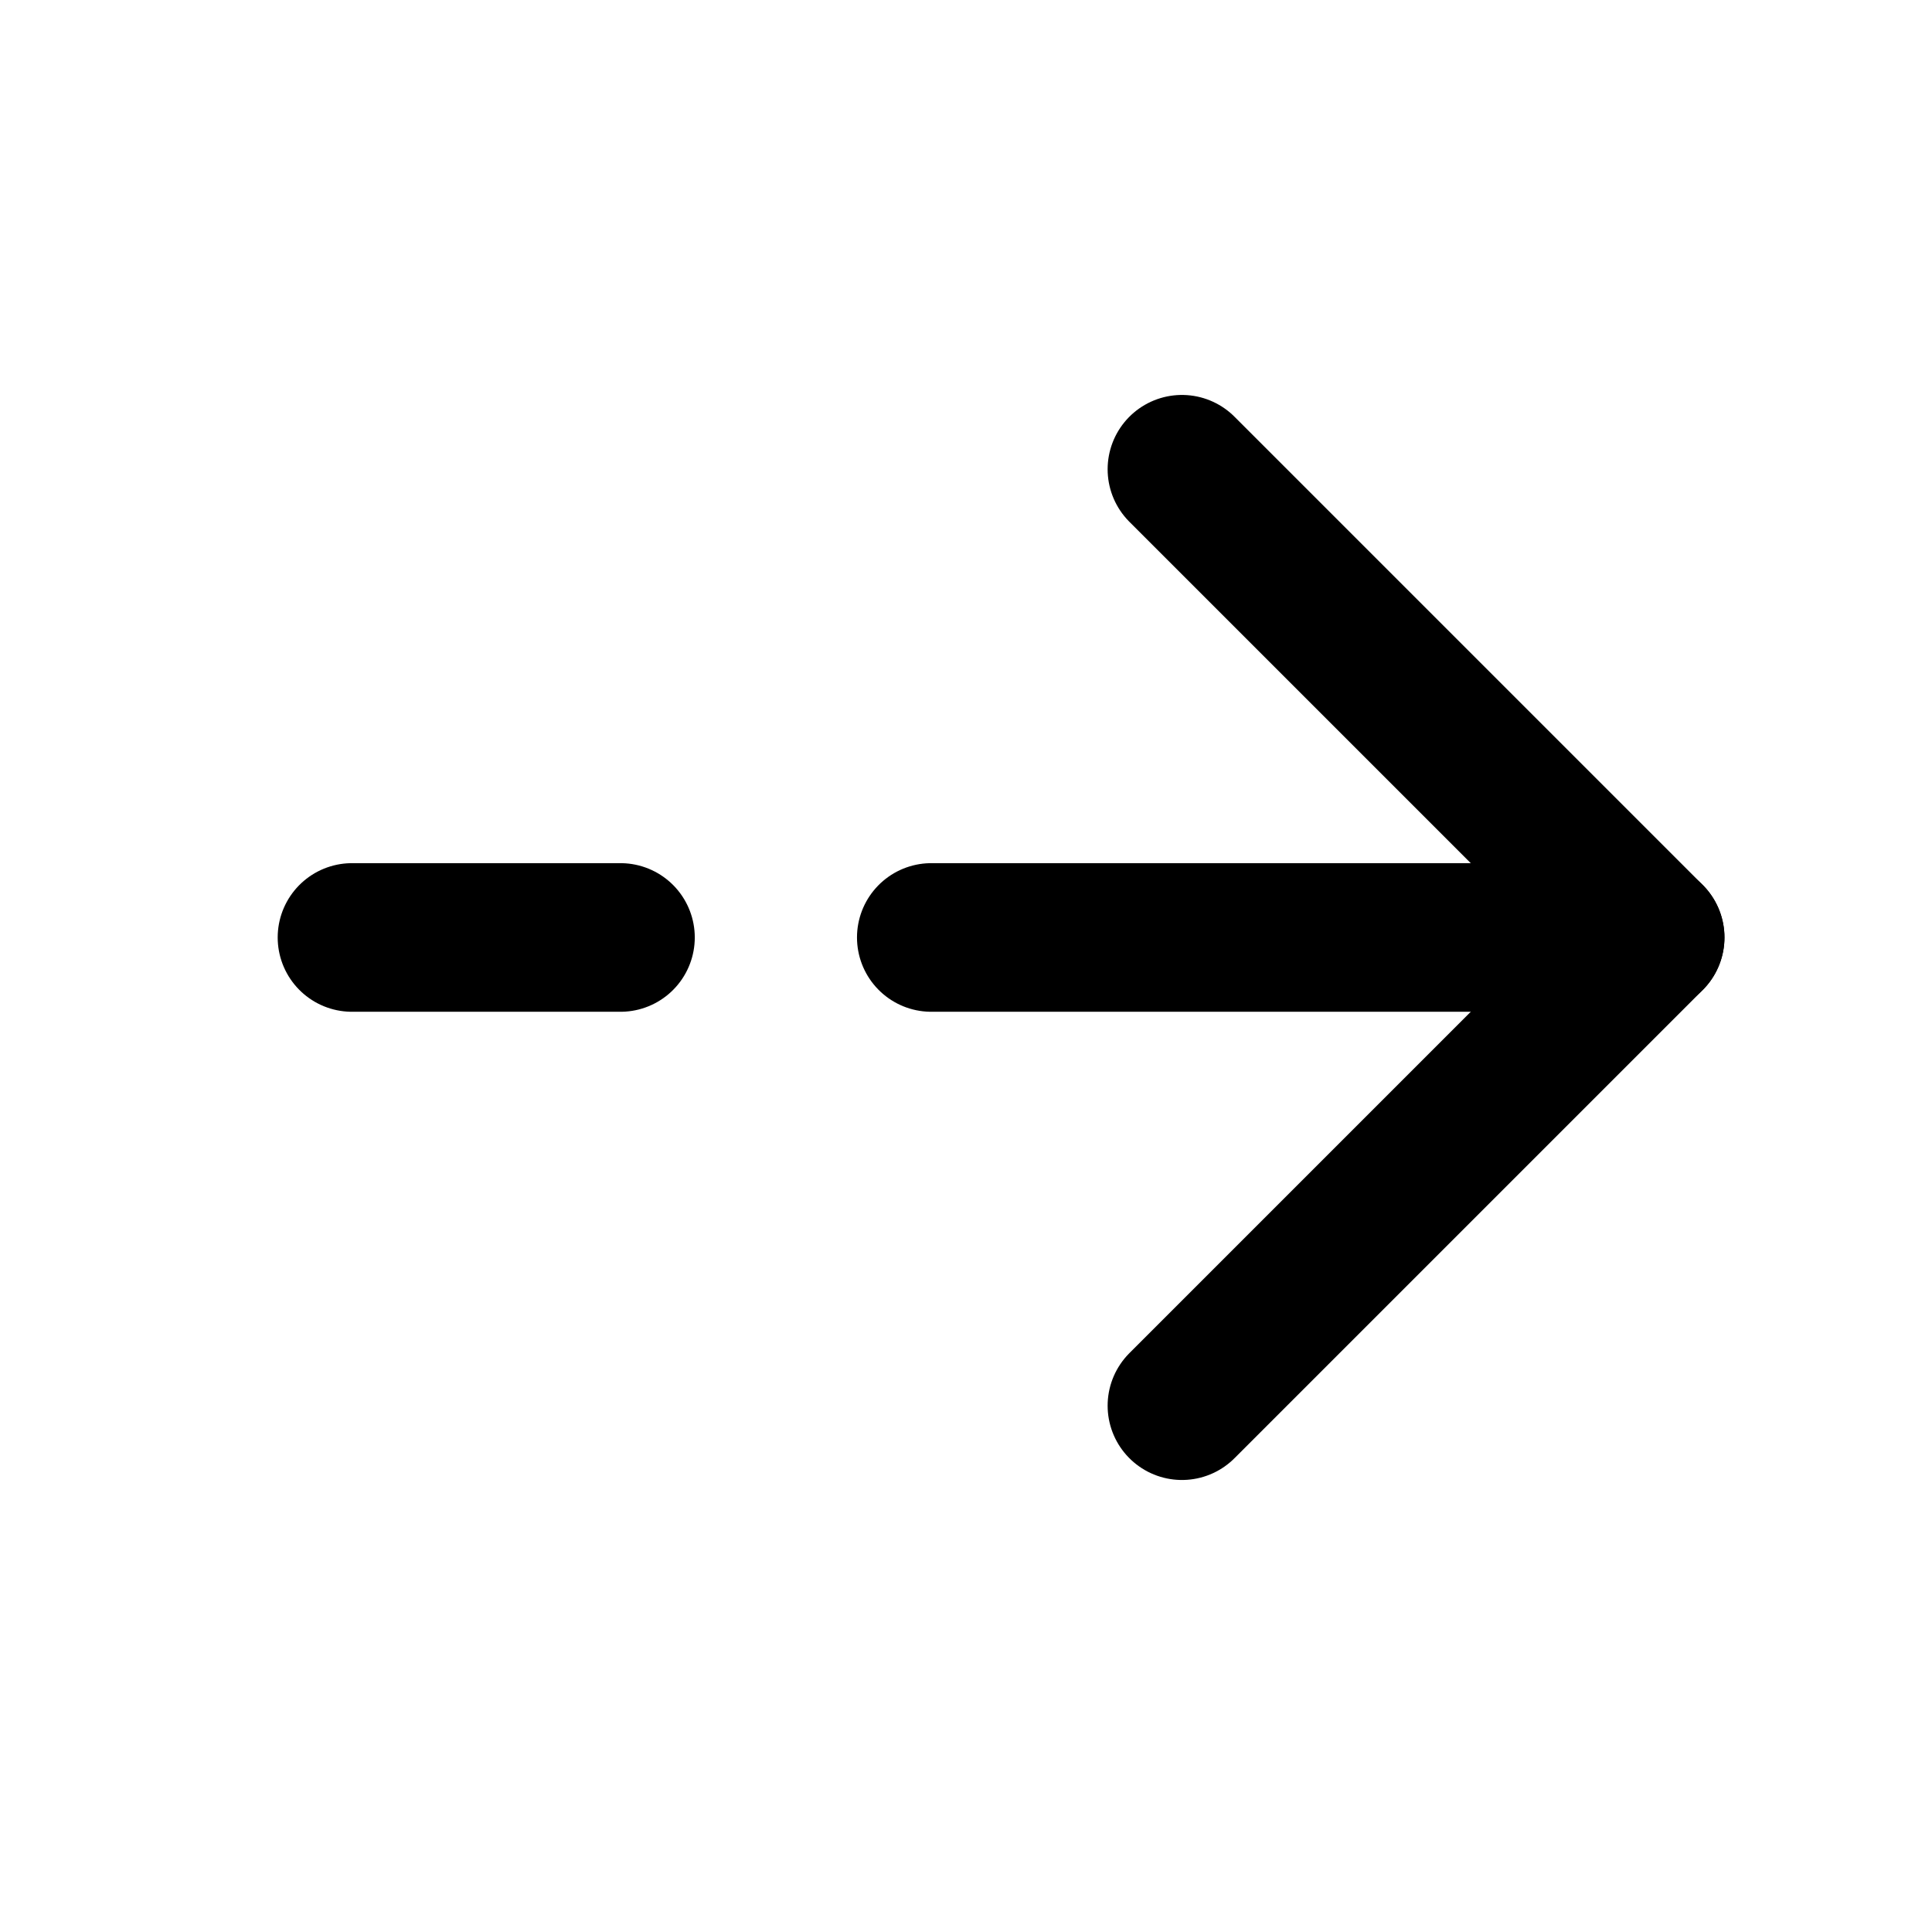 <svg width="26" height="26" viewBox="0 0 26 26" fill="none" xmlns="http://www.w3.org/2000/svg">
<path d="M15.906 18.917L22.207 12.616L15.906 6.315" stroke="black" stroke-width="2" stroke-miterlimit="10" stroke-linecap="round" stroke-linejoin="round"/>
<path d="M12.533 12.616L22.207 12.616" stroke="black" stroke-width="2" stroke-miterlimit="10" stroke-linecap="round" stroke-linejoin="round"/>
<path d="M4.737 12.616L8.35 12.616" stroke="black" stroke-width="2" stroke-miterlimit="10" stroke-linecap="round" stroke-linejoin="round"/>
</svg>
